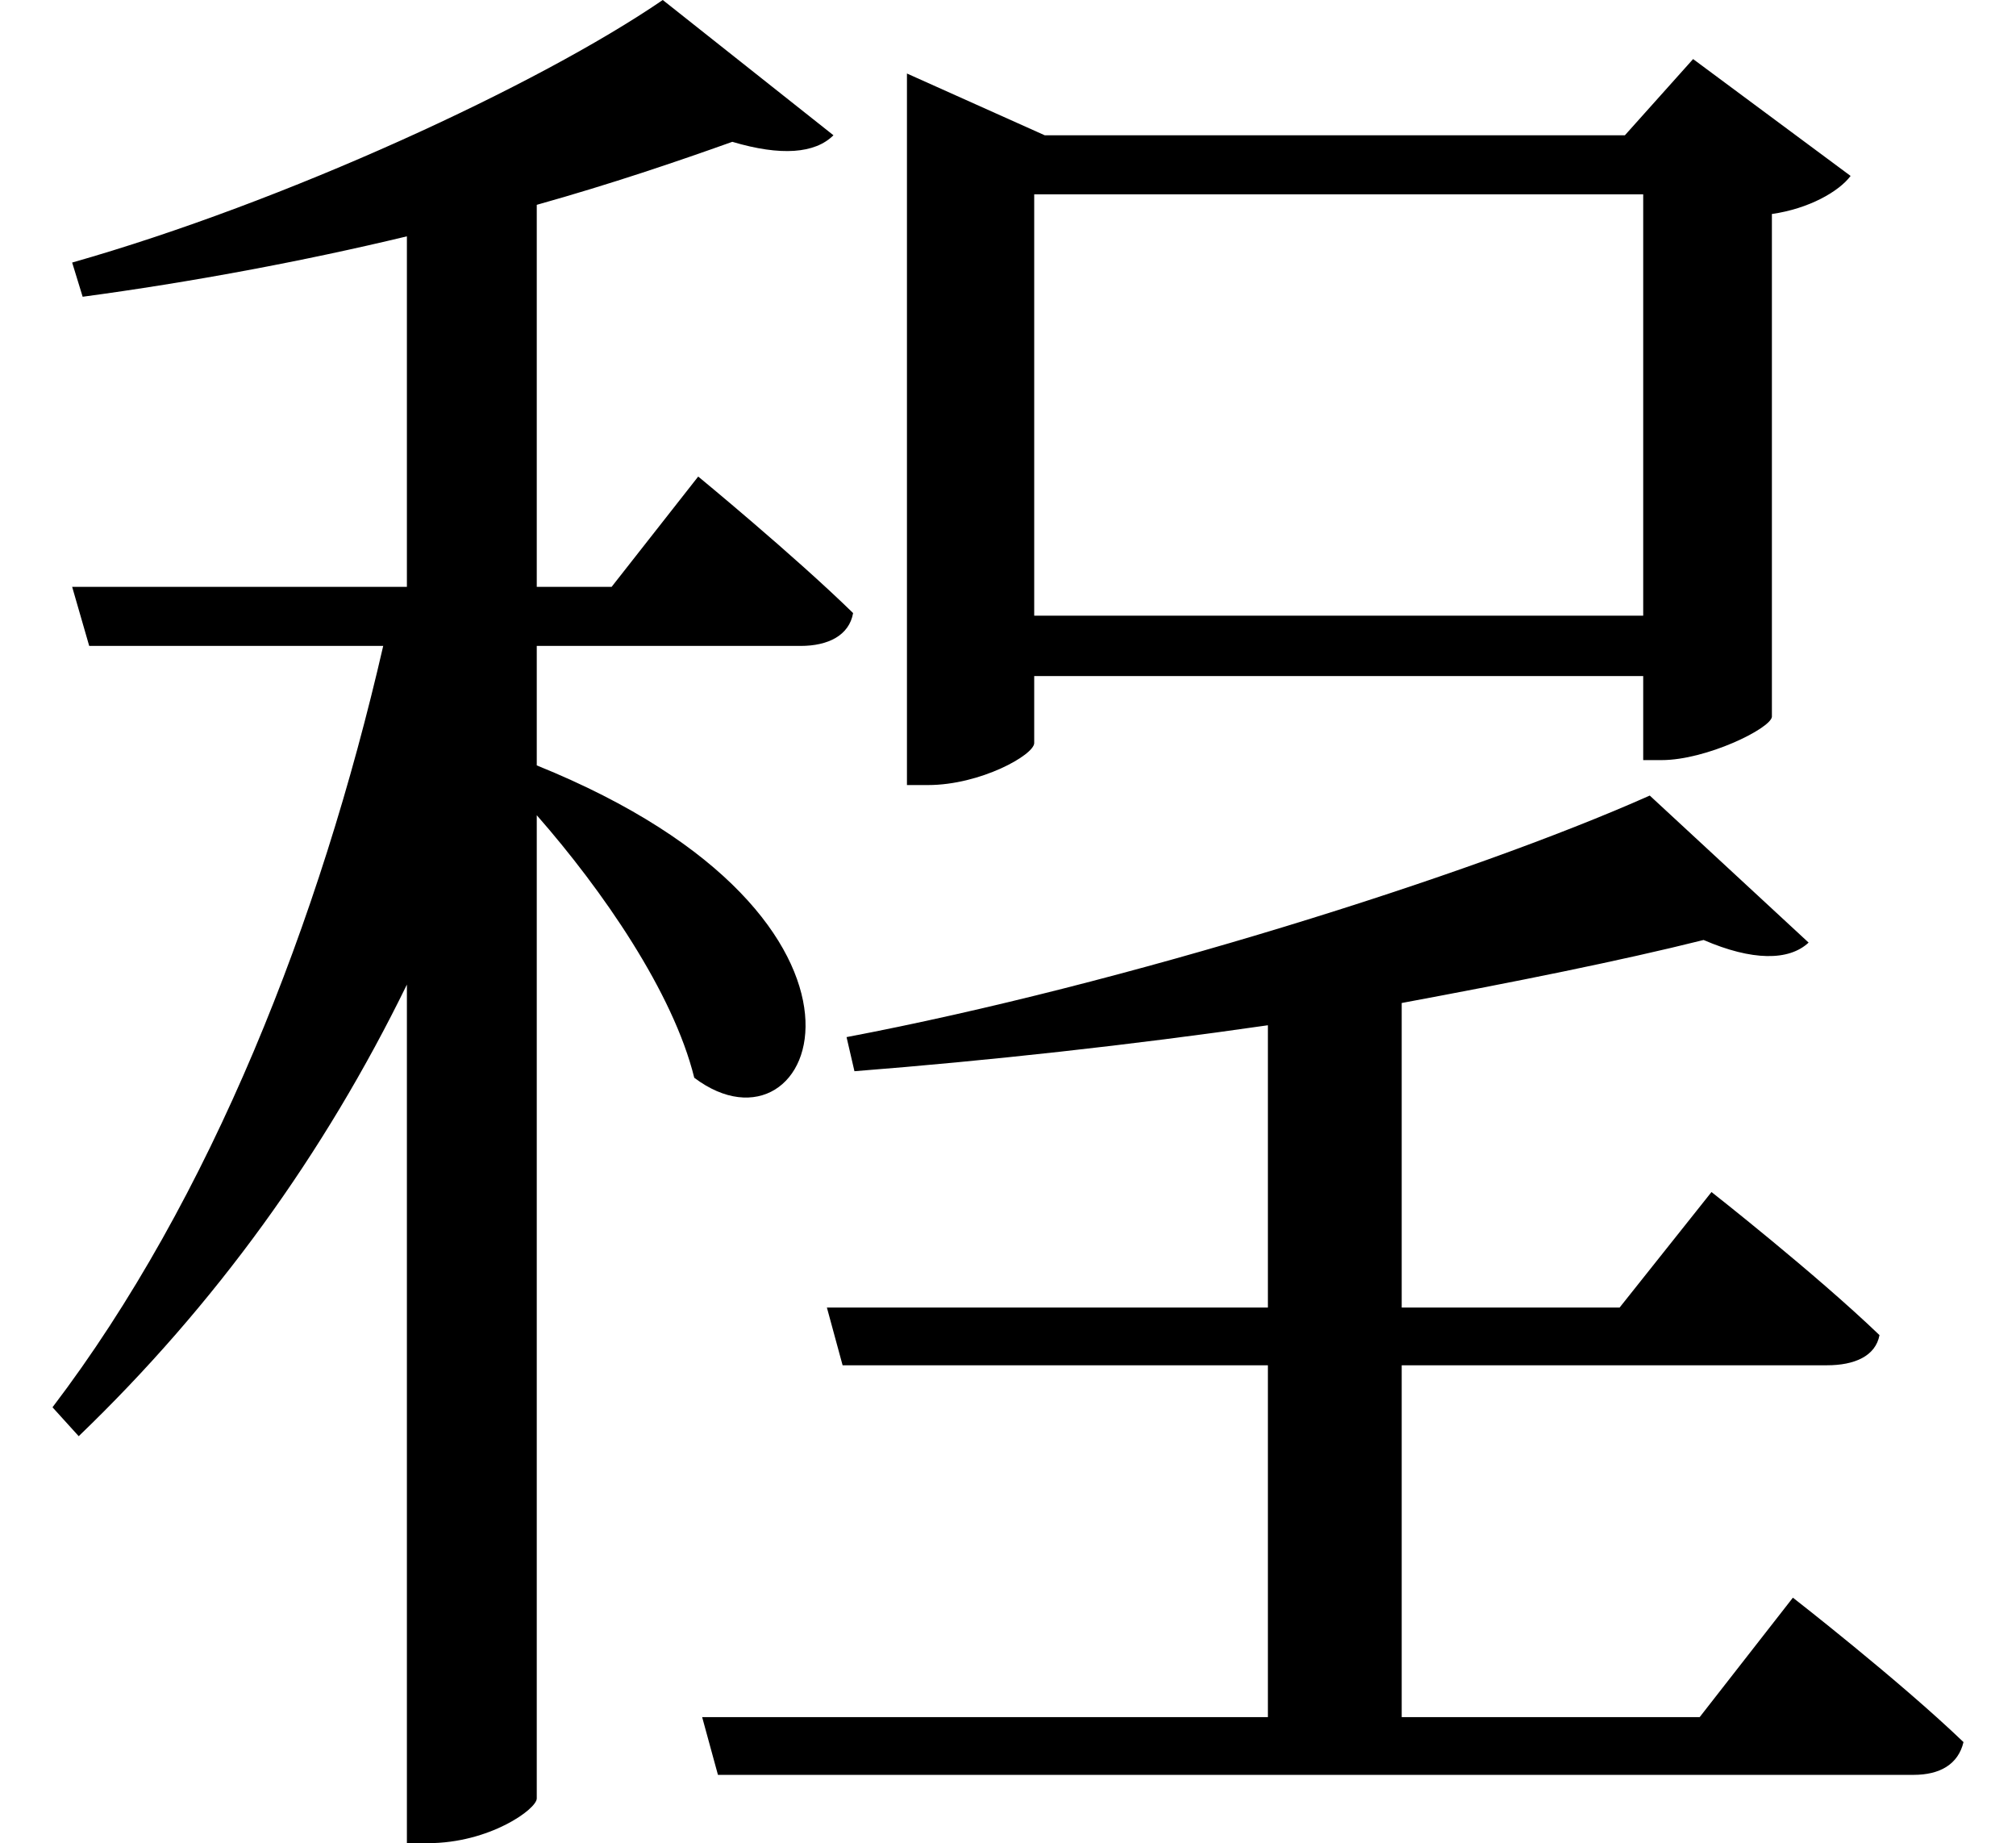 <svg height="21.938" viewBox="0 0 24 21.938" width="24" xmlns="http://www.w3.org/2000/svg">
<path d="M19.734,10.625 C17.594,9.672 13.469,8.375 10.172,7.75 L10.266,7.344 C11.859,7.469 13.562,7.656 15.188,7.891 L15.188,4.531 L9.938,4.531 L10.125,3.844 L15.188,3.844 L15.188,-0.344 L8.453,-0.344 L8.641,-1.031 L22.875,-1.031 C23.188,-1.031 23.406,-0.906 23.469,-0.641 C22.703,0.094 21.438,1.078 21.438,1.078 L20.328,-0.344 L16.781,-0.344 L16.781,3.844 L21.844,3.844 C22.172,3.844 22.422,3.953 22.469,4.203 C21.703,4.938 20.469,5.906 20.469,5.906 L19.375,4.531 L16.781,4.531 L16.781,8.156 C18.125,8.406 19.375,8.656 20.375,8.906 C20.953,8.656 21.391,8.656 21.625,8.875 Z M7.984,20.094 C6.5,19.078 3.484,17.688 0.953,16.969 L1.078,16.562 C2.359,16.734 3.703,16.984 4.938,17.281 L4.938,13.109 L0.953,13.109 L1.156,12.406 L4.656,12.406 C3.906,9.141 2.609,5.828 0.719,3.344 L1.031,3 C2.656,4.562 3.953,6.359 4.938,8.375 L4.938,-1.844 L5.188,-1.844 C5.922,-1.844 6.484,-1.438 6.484,-1.312 L6.484,10.391 C7.266,9.5 8.109,8.281 8.359,7.266 C9.812,6.172 11.047,9.141 6.484,10.984 L6.484,12.406 L9.625,12.406 C9.953,12.406 10.203,12.531 10.25,12.797 C9.547,13.484 8.406,14.422 8.406,14.422 L7.375,13.109 L6.484,13.109 L6.484,17.656 C7.375,17.906 8.156,18.172 8.812,18.406 C9.391,18.234 9.797,18.266 10.016,18.484 Z M10.891,18.484 L10.891,10.75 L11.141,10.75 C11.766,10.75 12.406,11.109 12.406,11.25 L12.406,12.047 L19.656,12.047 L19.656,11.047 L19.875,11.047 C20.406,11.047 21.172,11.422 21.188,11.562 L21.188,17.547 C21.625,17.609 21.984,17.812 22.125,18 L20.25,19.391 L19.438,18.484 L12.531,18.484 L10.891,19.219 Z M12.406,12.766 L12.406,17.781 L19.656,17.781 L19.656,12.766 Z" transform="translate(-0.094, 20.094) scale(1, -1)"/>
</svg>